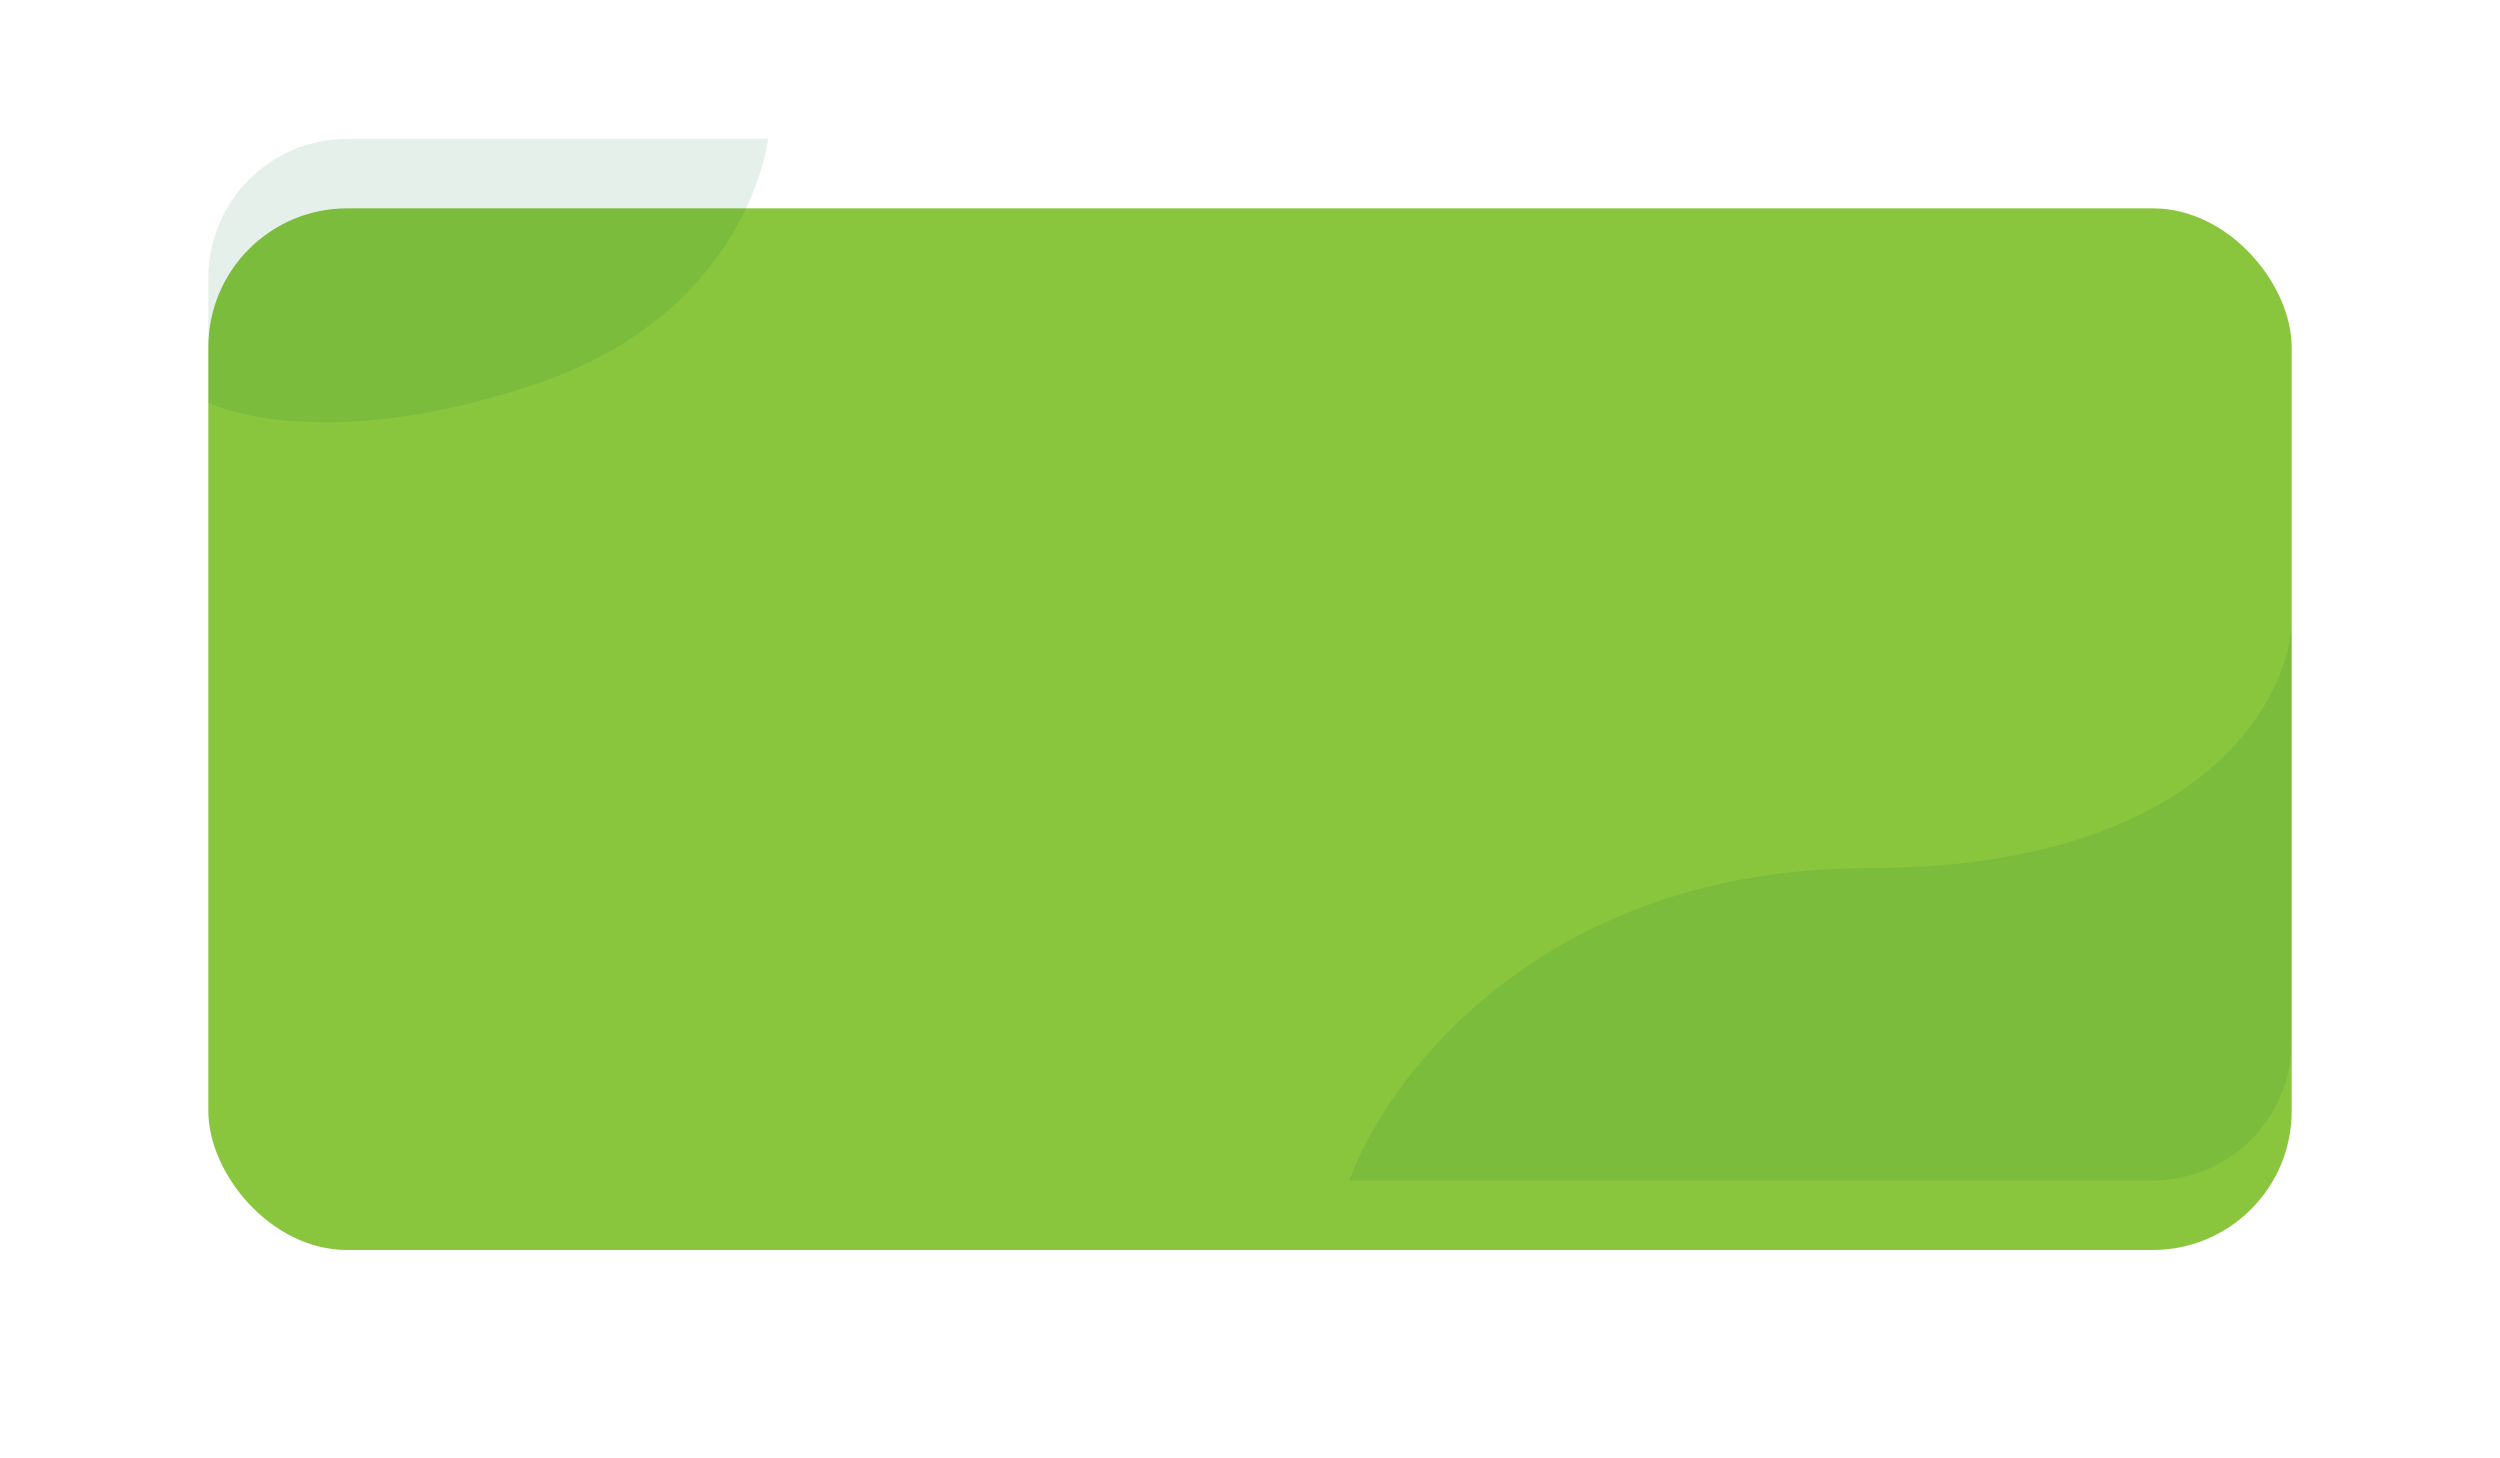 <svg width="360" height="210" viewBox="0 0 360 210" fill="none" xmlns="http://www.w3.org/2000/svg">
<g filter="url(#filter0_d_501_3272)">
<rect x="30" y="20" width="300" height="150" rx="20" fill="#8AC53E"/>
</g>
<path opacity="0.1" fill-rule="evenodd" clip-rule="evenodd" d="M110.619 20C109.599 26.91 103.345 46.34 77.584 55.154C52.589 63.705 36.123 60.764 30 58L30 40C30 28.954 38.955 20 50 20L110.619 20Z" fill="#006838"/>
<path opacity="0.1" fill-rule="evenodd" clip-rule="evenodd" d="M194.309 170H310.001C321.038 170 329.987 161.059 330.001 150.025C330.001 150.017 330.001 150.008 330.001 150L330.001 90C329.232 101.667 315.97 125 269.078 125C222.186 125 199.693 155 194.309 170Z" fill="#006838"/>
<defs>
<filter id="filter0_d_501_3272" x="0" y="0" width="360" height="210" filterUnits="userSpaceOnUse" color-interpolation-filters="sRGB">
<feFlood flood-opacity="0" result="BackgroundImageFix"/>
<feColorMatrix in="SourceAlpha" type="matrix" values="0 0 0 0 0 0 0 0 0 0 0 0 0 0 0 0 0 0 127 0" result="hardAlpha"/>
<feOffset dy="10"/>
<feGaussianBlur stdDeviation="15"/>
<feColorMatrix type="matrix" values="0 0 0 0 0.541 0 0 0 0 0.773 0 0 0 0 0.243 0 0 0 0.4 0"/>
<feBlend mode="normal" in2="BackgroundImageFix" result="effect1_dropShadow_501_3272"/>
<feBlend mode="normal" in="SourceGraphic" in2="effect1_dropShadow_501_3272" result="shape"/>
</filter>
</defs>
</svg>
